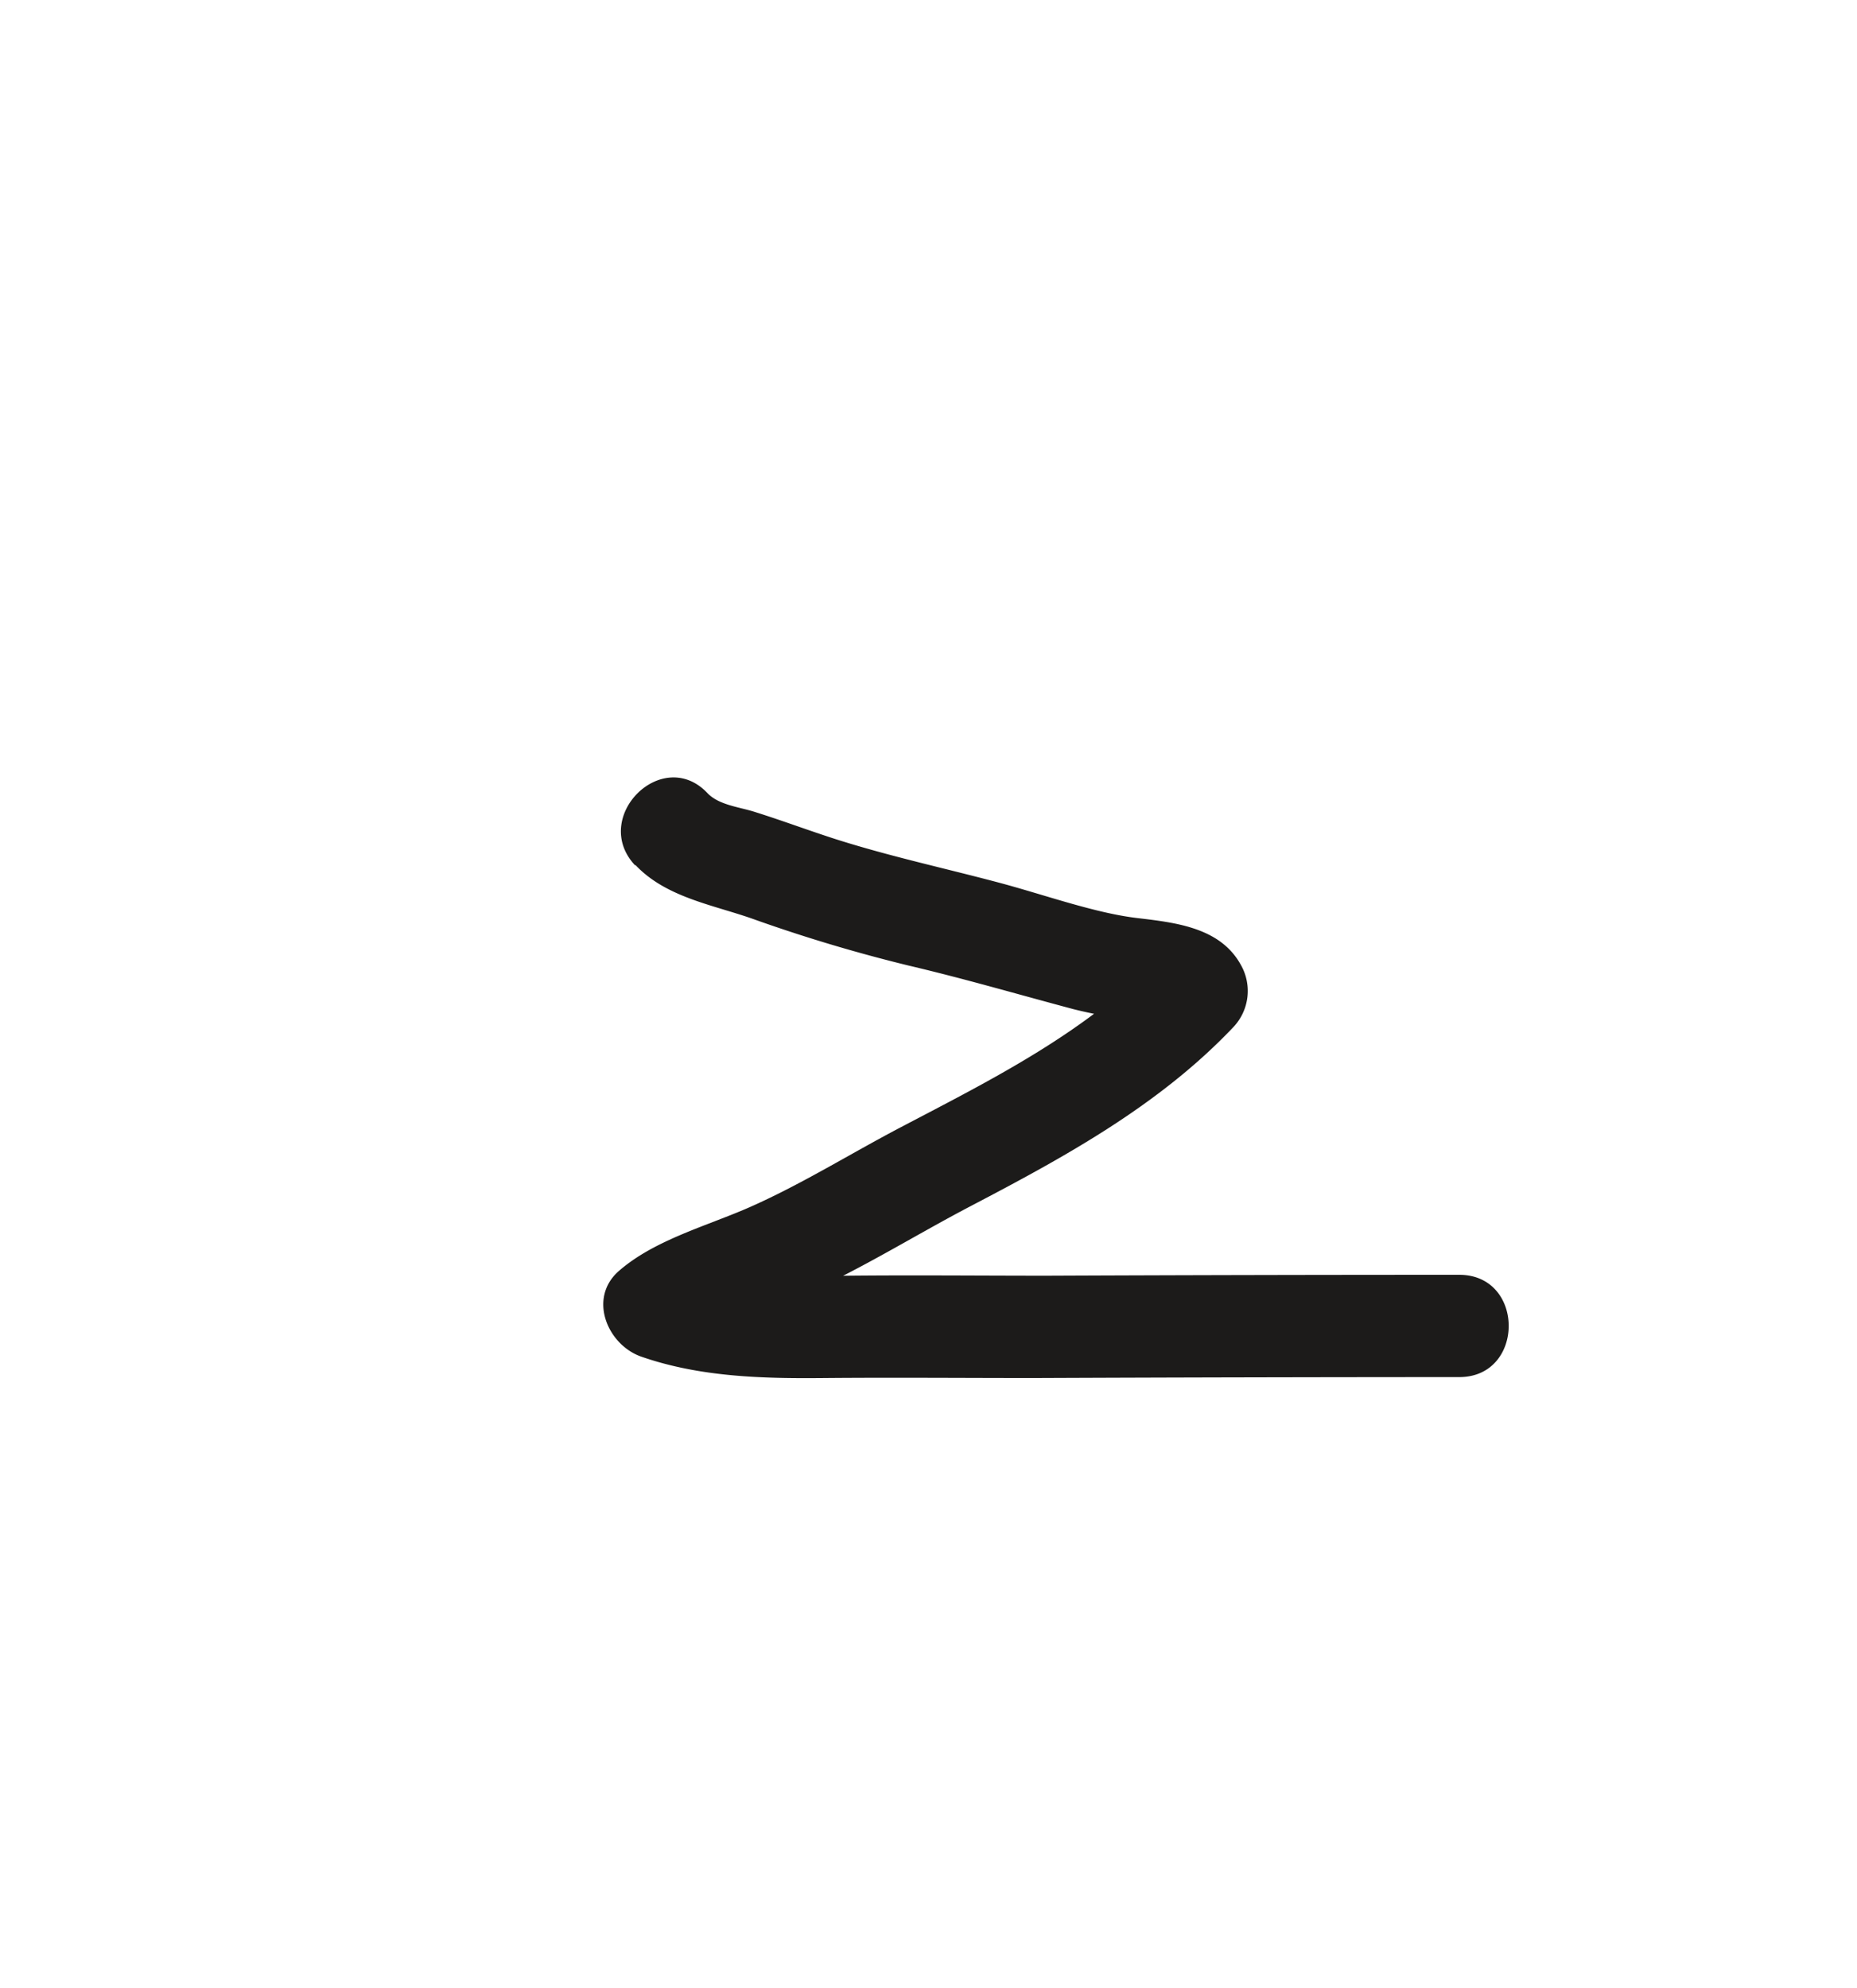 <svg id="Layer_1" data-name="Layer 1" xmlns="http://www.w3.org/2000/svg" viewBox="0 0 272.42 291.57"><defs><style>.cls-1{fill:#1c1b1a;}</style></defs><path class="cls-1" d="M93.21,126.87c4.41,4.69,11.14,5.8,17,7.83a230.26,230.26,0,0,0,23.13,6.94c8.09,1.9,16.06,4.23,24.09,6.37a61.76,61.76,0,0,0,8.32,1.51c.83.11,1.65.17,2.48.32,2.5.46,2,1.24.89-.69l1.17-9.09c-10.72,11.3-24.66,18.21-38.29,25.36-7.27,3.82-14.28,8.2-21.8,11.55-6.36,2.83-14.16,4.85-19.44,9.48-4.53,4-1.64,10.81,3.31,12.54,8.62,3,17.84,3.23,26.87,3.14,10.21-.09,20.41,0,30.62,0q31.26-.13,62.52-.14c9.65,0,9.67-15,0-15q-30.29,0-60.58.13c-9.73,0-19.46-.1-29.19,0-8.9.07-17.74.4-26.25-2.58l3.31,12.54c1.91-1.68,5.34-2.25,7.66-3.25,3.75-1.62,7.52-3.25,11.2-5,7.59-3.59,14.79-8.06,22.23-11.95,13.8-7.22,27.6-14.77,38.44-26.19a7.71,7.71,0,0,0,1.17-9.09c-3-5.55-9.58-6.27-15.23-6.94-6.21-.73-13.61-3.41-20.24-5.18-8-2.13-16-3.85-23.93-6.37-4-1.28-7.91-2.75-11.89-4-2.27-.74-5.31-1-7-2.78-6.63-7-17.22,3.58-10.6,10.61Z"/></svg>